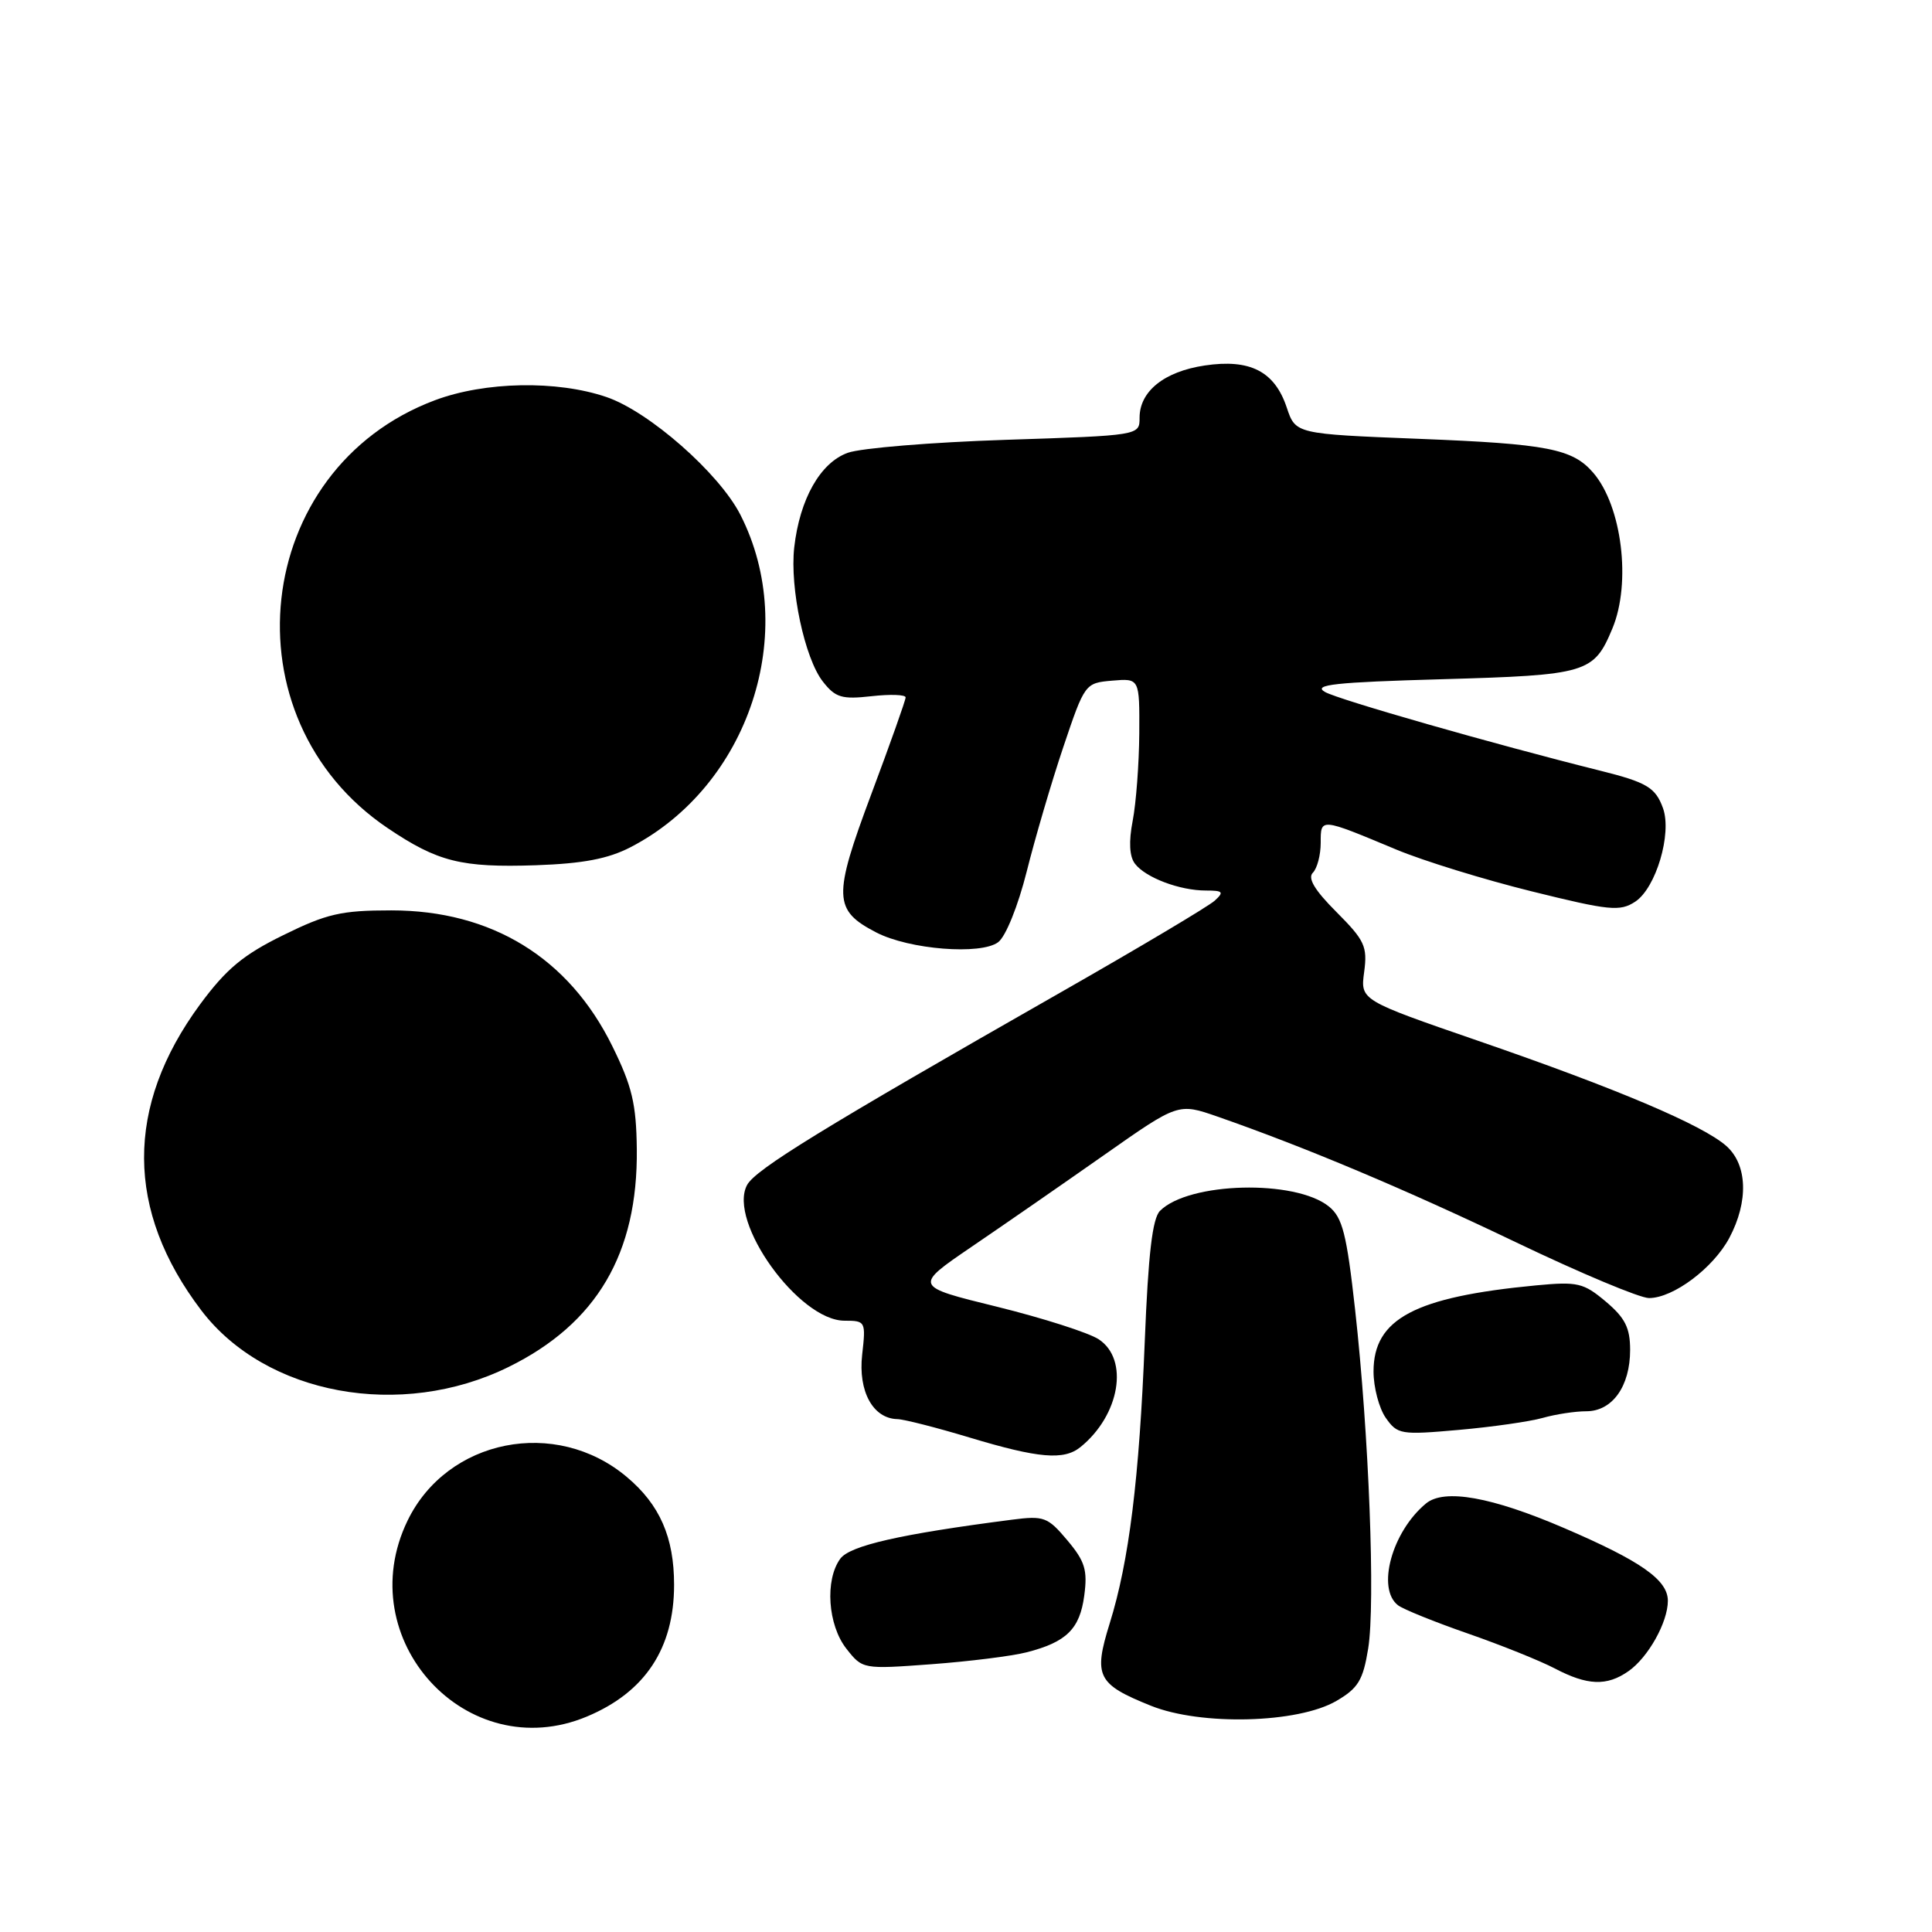 <?xml version="1.0" encoding="UTF-8" standalone="no"?>
<!DOCTYPE svg PUBLIC "-//W3C//DTD SVG 1.1//EN" "http://www.w3.org/Graphics/SVG/1.1/DTD/svg11.dtd" >
<svg xmlns="http://www.w3.org/2000/svg" xmlns:xlink="http://www.w3.org/1999/xlink" version="1.1" viewBox="0 0 256 256">
 <g >
 <path fill="currentColor"
d=" M 77.77 227.45 C 85.47 224.23 89.32 218.42 89.32 210.00 C 89.32 203.70 87.43 199.38 83.06 195.71 C 73.65 187.78 59.25 190.65 54.00 201.50 C 46.39 217.22 61.85 234.11 77.77 227.45 Z  M 177.08 225.38 C 179.97 223.70 180.61 222.63 181.29 218.45 C 182.26 212.49 181.39 189.98 179.56 173.55 C 178.44 163.49 177.89 161.33 176.09 159.87 C 171.63 156.26 157.52 156.62 153.71 160.44 C 152.70 161.44 152.15 166.19 151.69 177.66 C 150.96 195.93 149.61 206.87 147.04 215.11 C 144.86 222.12 145.39 223.16 152.50 226.02 C 159.14 228.69 172.00 228.35 177.08 225.38 Z  M 215.78 221.44 C 218.39 219.62 221.00 214.95 221.00 212.12 C 221.00 209.35 217.46 206.86 207.29 202.49 C 197.65 198.34 191.37 197.22 188.95 199.22 C 184.44 202.95 182.37 210.51 185.25 212.71 C 185.94 213.24 190.10 214.92 194.50 216.45 C 198.90 217.98 204.07 220.06 206.00 221.07 C 210.34 223.35 212.91 223.45 215.78 221.44 Z  M 136.03 218.94 C 141.31 217.59 143.08 215.86 143.67 211.42 C 144.12 208.04 143.77 206.88 141.42 204.09 C 138.82 201.00 138.33 200.82 134.07 201.37 C 119.27 203.28 112.62 204.80 111.34 206.54 C 109.28 209.36 109.69 215.33 112.15 218.46 C 114.29 221.18 114.33 221.19 123.40 220.52 C 128.40 220.15 134.09 219.44 136.03 218.94 Z  M 143.16 191.75 C 148.39 187.52 149.64 180.12 145.58 177.46 C 144.25 176.59 138.18 174.65 132.11 173.15 C 121.06 170.44 121.06 170.44 128.78 165.18 C 133.03 162.29 140.91 156.83 146.31 153.04 C 156.12 146.15 156.12 146.15 161.31 147.95 C 172.91 151.99 186.31 157.63 200.90 164.62 C 209.37 168.68 217.29 172.00 218.50 172.00 C 221.72 172.00 227.02 168.02 229.15 164.02 C 231.71 159.19 231.55 154.34 228.75 151.85 C 225.61 149.07 214.22 144.24 195.88 137.92 C 180.25 132.53 180.25 132.53 180.76 128.78 C 181.21 125.41 180.83 124.60 177.09 120.85 C 174.20 117.96 173.24 116.36 173.96 115.64 C 174.53 115.07 175.00 113.29 175.00 111.68 C 175.00 108.35 174.88 108.34 184.99 112.56 C 188.57 114.06 196.65 116.55 202.96 118.11 C 213.29 120.67 214.65 120.80 216.67 119.48 C 219.42 117.68 221.56 110.48 220.36 107.10 C 219.37 104.35 218.22 103.66 212.00 102.11 C 197.94 98.60 177.35 92.71 175.57 91.69 C 173.89 90.73 176.85 90.40 191.10 90.00 C 210.33 89.45 211.18 89.20 213.65 83.28 C 216.17 77.25 214.92 67.05 211.11 62.64 C 208.37 59.46 205.05 58.82 188.09 58.15 C 171.67 57.50 171.67 57.50 170.50 54.00 C 168.90 49.20 165.63 47.53 159.63 48.43 C 154.26 49.23 151.00 51.85 151.00 55.35 C 151.00 57.70 151.00 57.70 133.25 58.28 C 123.49 58.60 114.07 59.37 112.33 60.00 C 108.69 61.31 105.97 66.13 105.24 72.53 C 104.64 77.92 106.62 87.25 109.04 90.32 C 110.70 92.44 111.55 92.69 115.48 92.25 C 117.97 91.97 120.00 92.04 120.00 92.41 C 120.00 92.78 117.95 98.56 115.44 105.26 C 110.35 118.87 110.42 120.61 116.12 123.56 C 120.49 125.82 129.98 126.57 132.27 124.84 C 133.27 124.08 134.89 120.06 136.04 115.50 C 137.14 111.10 139.32 103.67 140.89 99.00 C 143.73 90.56 143.78 90.50 147.37 90.19 C 151.00 89.88 151.00 89.88 150.96 97.19 C 150.93 101.21 150.54 106.41 150.09 108.74 C 149.55 111.54 149.65 113.49 150.39 114.45 C 151.79 116.29 156.32 118.00 159.78 118.00 C 162.06 118.00 162.22 118.19 160.96 119.34 C 160.16 120.08 150.95 125.56 140.50 131.52 C 108.97 149.50 100.10 154.95 98.99 157.02 C 96.40 161.86 105.84 175.00 111.91 175.00 C 114.69 175.00 114.74 175.10 114.24 179.52 C 113.70 184.36 115.67 187.96 118.90 188.04 C 119.78 188.06 124.10 189.16 128.50 190.49 C 137.64 193.24 140.97 193.52 143.16 191.75 Z  M 204.42 187.88 C 206.11 187.40 208.70 187.00 210.19 187.00 C 213.64 187.00 216.00 183.70 216.00 178.87 C 216.00 175.94 215.33 174.62 212.78 172.47 C 209.82 169.98 209.05 169.80 203.53 170.32 C 187.46 171.85 182.00 174.74 182.00 181.73 C 182.00 183.83 182.73 186.60 183.62 187.87 C 185.17 190.08 185.62 190.15 193.29 189.47 C 197.72 189.08 202.73 188.36 204.42 187.88 Z  M 67.39 181.13 C 79.07 175.38 84.53 166.10 84.38 152.27 C 84.31 146.28 83.76 143.94 81.13 138.61 C 75.37 126.91 65.15 120.63 51.85 120.63 C 45.21 120.63 43.30 121.07 37.52 123.92 C 32.20 126.53 29.97 128.40 26.50 133.10 C 16.56 146.62 16.62 160.42 26.68 173.64 C 35.22 184.85 53.13 188.15 67.39 181.13 Z  M 83.55 112.26 C 99.26 104.13 106.00 83.69 98.10 68.20 C 95.29 62.70 86.00 54.53 80.36 52.61 C 73.80 50.37 64.27 50.55 57.64 53.03 C 33.36 62.12 29.72 95.16 51.40 109.75 C 58.01 114.20 61.13 114.98 71.00 114.65 C 77.26 114.43 80.57 113.80 83.55 112.26 Z "/>
</g>
</svg>